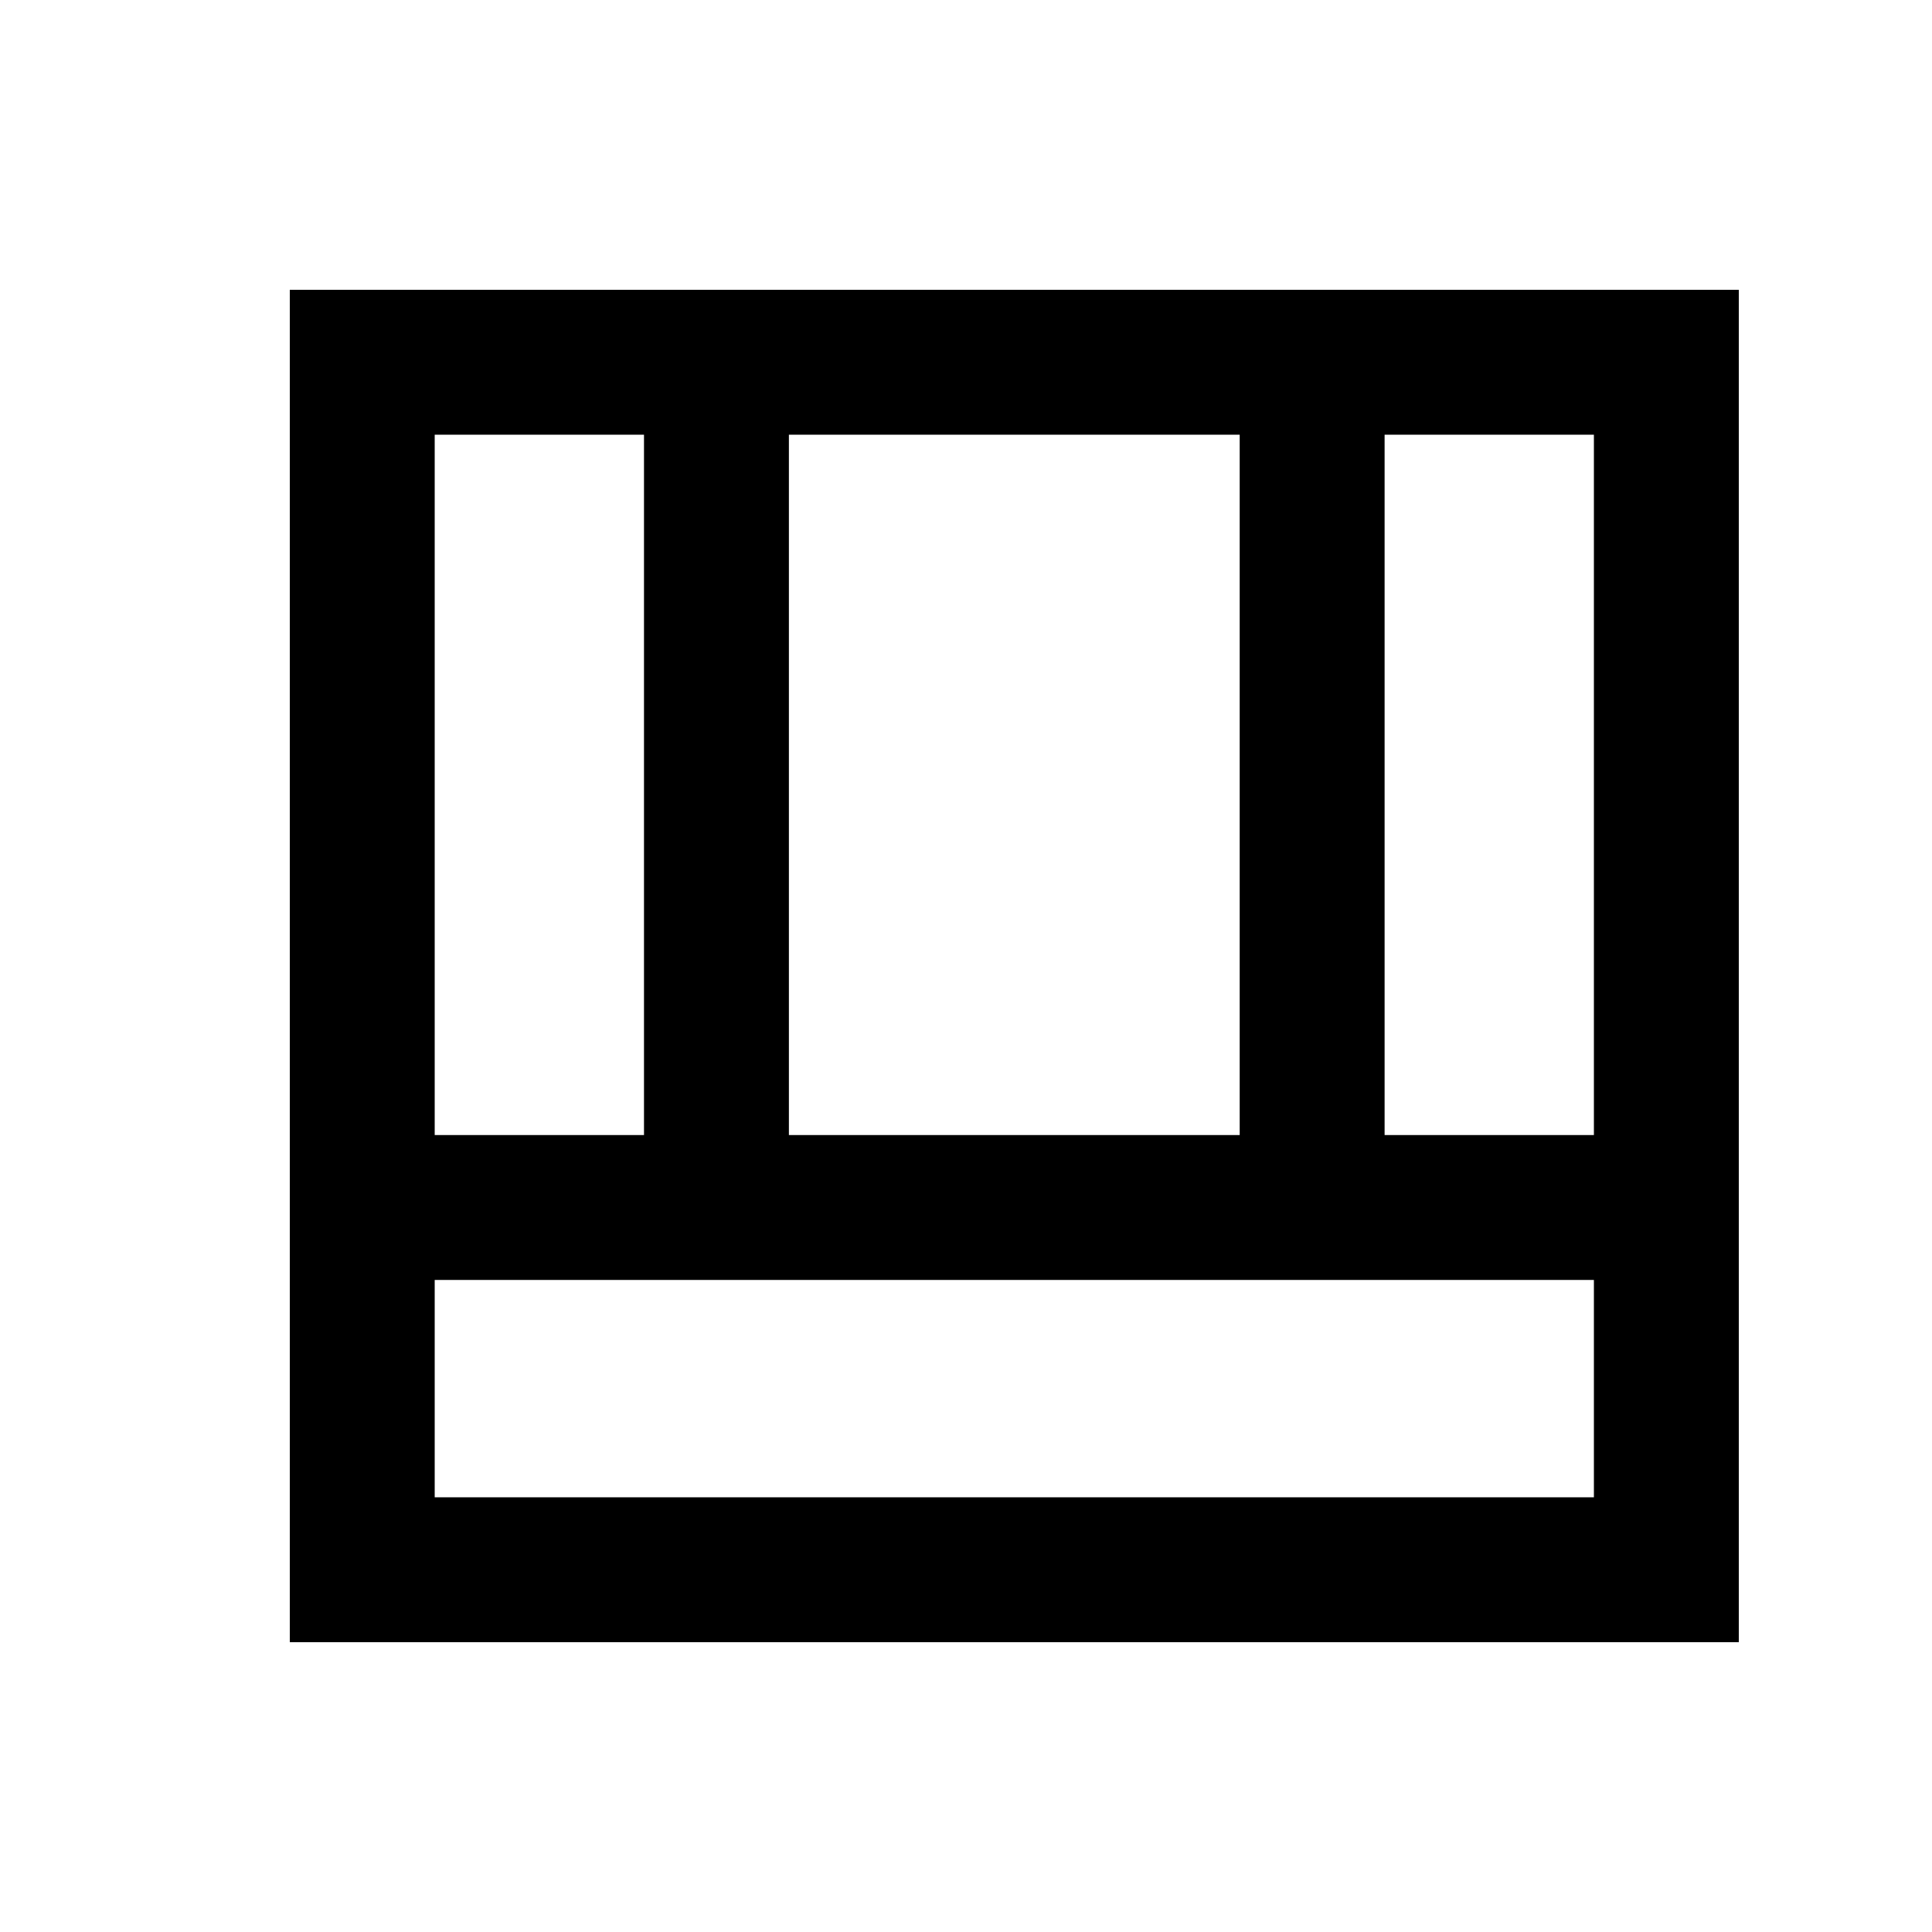 <svg xmlns="http://www.w3.org/2000/svg" height="20" viewBox="0 -960 960 960" width="20"><path d="M144-144v-672h720v672H144Zm72-180v108h576v-108H216Zm472-72h104v-348H688v348Zm-472 0h104v-348H216v348Zm176 0h224v-348H392v348Z"/></svg>